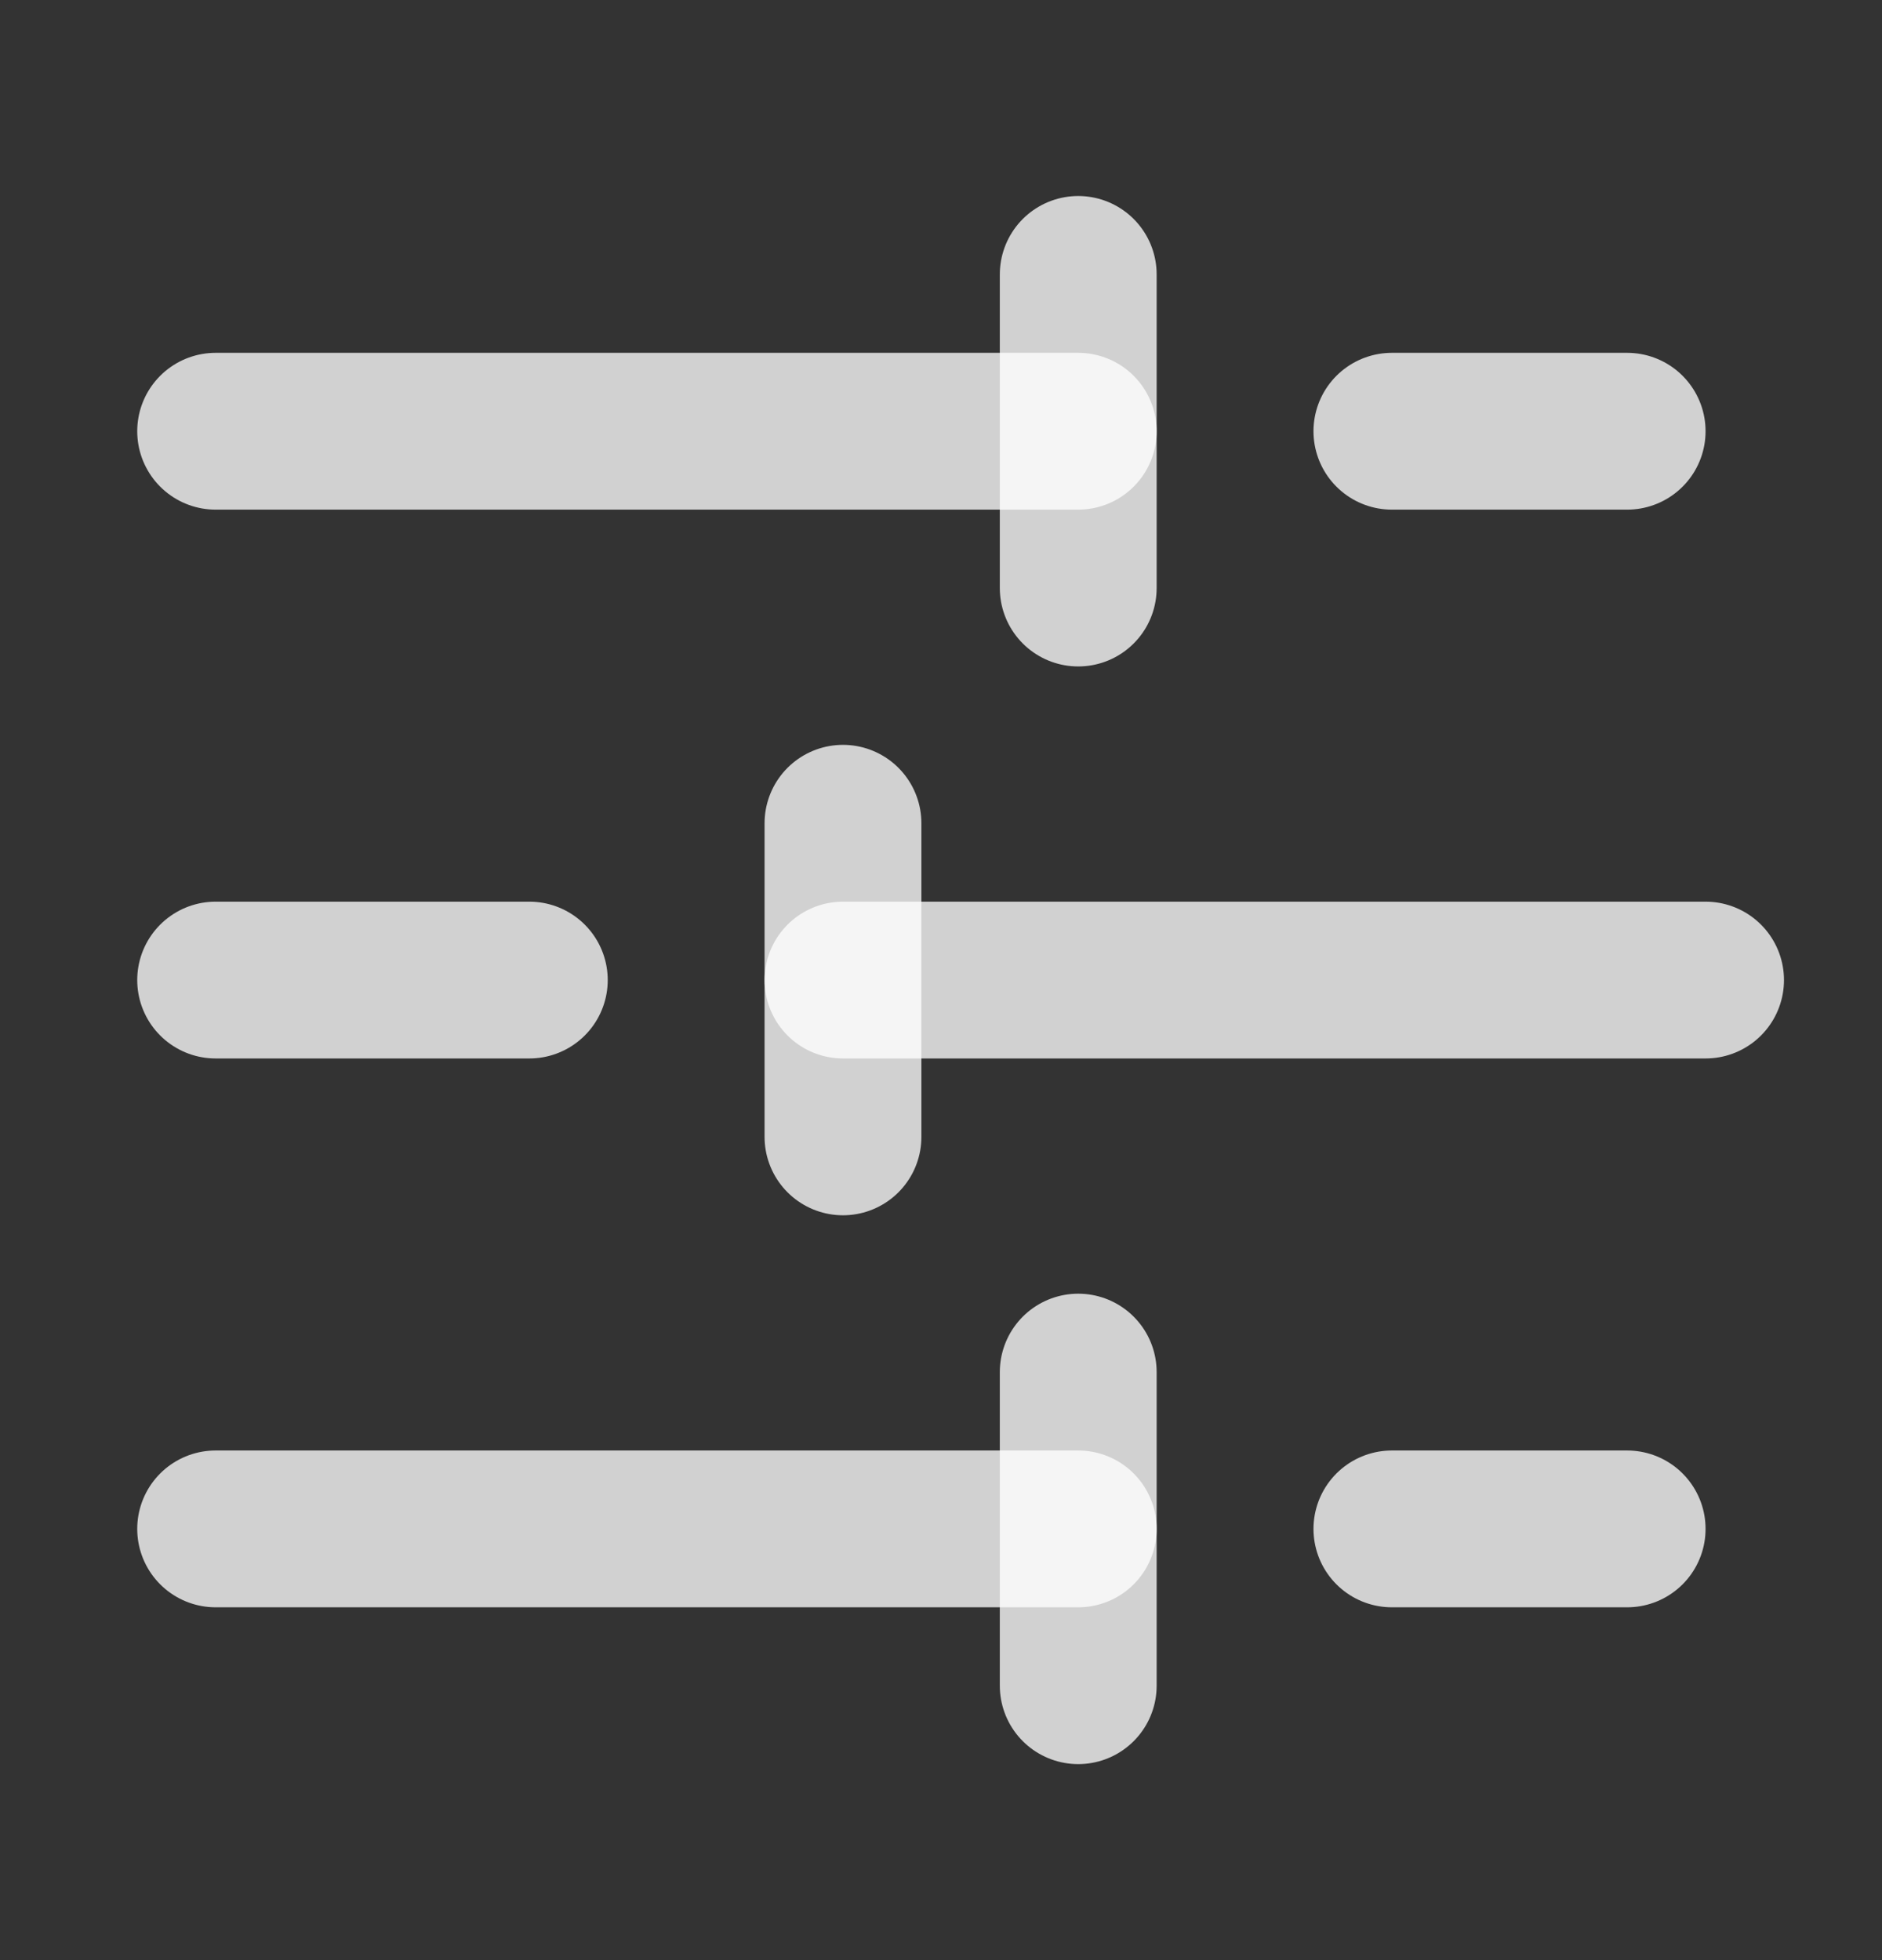 <svg width="24" height="25" viewBox="0 0 24 25" fill="none" xmlns="http://www.w3.org/2000/svg">
<rect x="0" y="0" width="24" height="25" fill="#333333" stroke="none"/>
<path d="M20.75 5.5H17.75" stroke="white" stroke-opacity="0.77" stroke-width="2" stroke-linecap="round" stroke-linejoin="round"/>
<path d="M13.75 3.5V7.5" stroke="white" stroke-opacity="0.77" stroke-width="2" stroke-linecap="round" stroke-linejoin="round"/>
<path d="M13.75 5.5H2.75" stroke="white" stroke-opacity="0.77" stroke-width="2" stroke-linecap="round" stroke-linejoin="round"/>
<path d="M6.75 12.5H2.75" stroke="white" stroke-opacity="0.77" stroke-width="2" stroke-linecap="round" stroke-linejoin="round"/>
<path d="M10.75 10.5V14.5" stroke="white" stroke-opacity="0.77" stroke-width="2" stroke-linecap="round" stroke-linejoin="round"/>
<path d="M21.75 12.5H10.75" stroke="white" stroke-opacity="0.77" stroke-width="2" stroke-linecap="round" stroke-linejoin="round"/>
<path d="M20.75 19.5H17.75" stroke="white" stroke-opacity="0.77" stroke-width="2" stroke-linecap="round" stroke-linejoin="round"/>
<path d="M13.75 17.5V21.5" stroke="white" stroke-opacity="0.77" stroke-width="2" stroke-linecap="round" stroke-linejoin="round"/>
<path d="M13.75 19.5H2.75" stroke="white" stroke-opacity="0.77" stroke-width="2" stroke-linecap="round" stroke-linejoin="round"/>
</svg>
